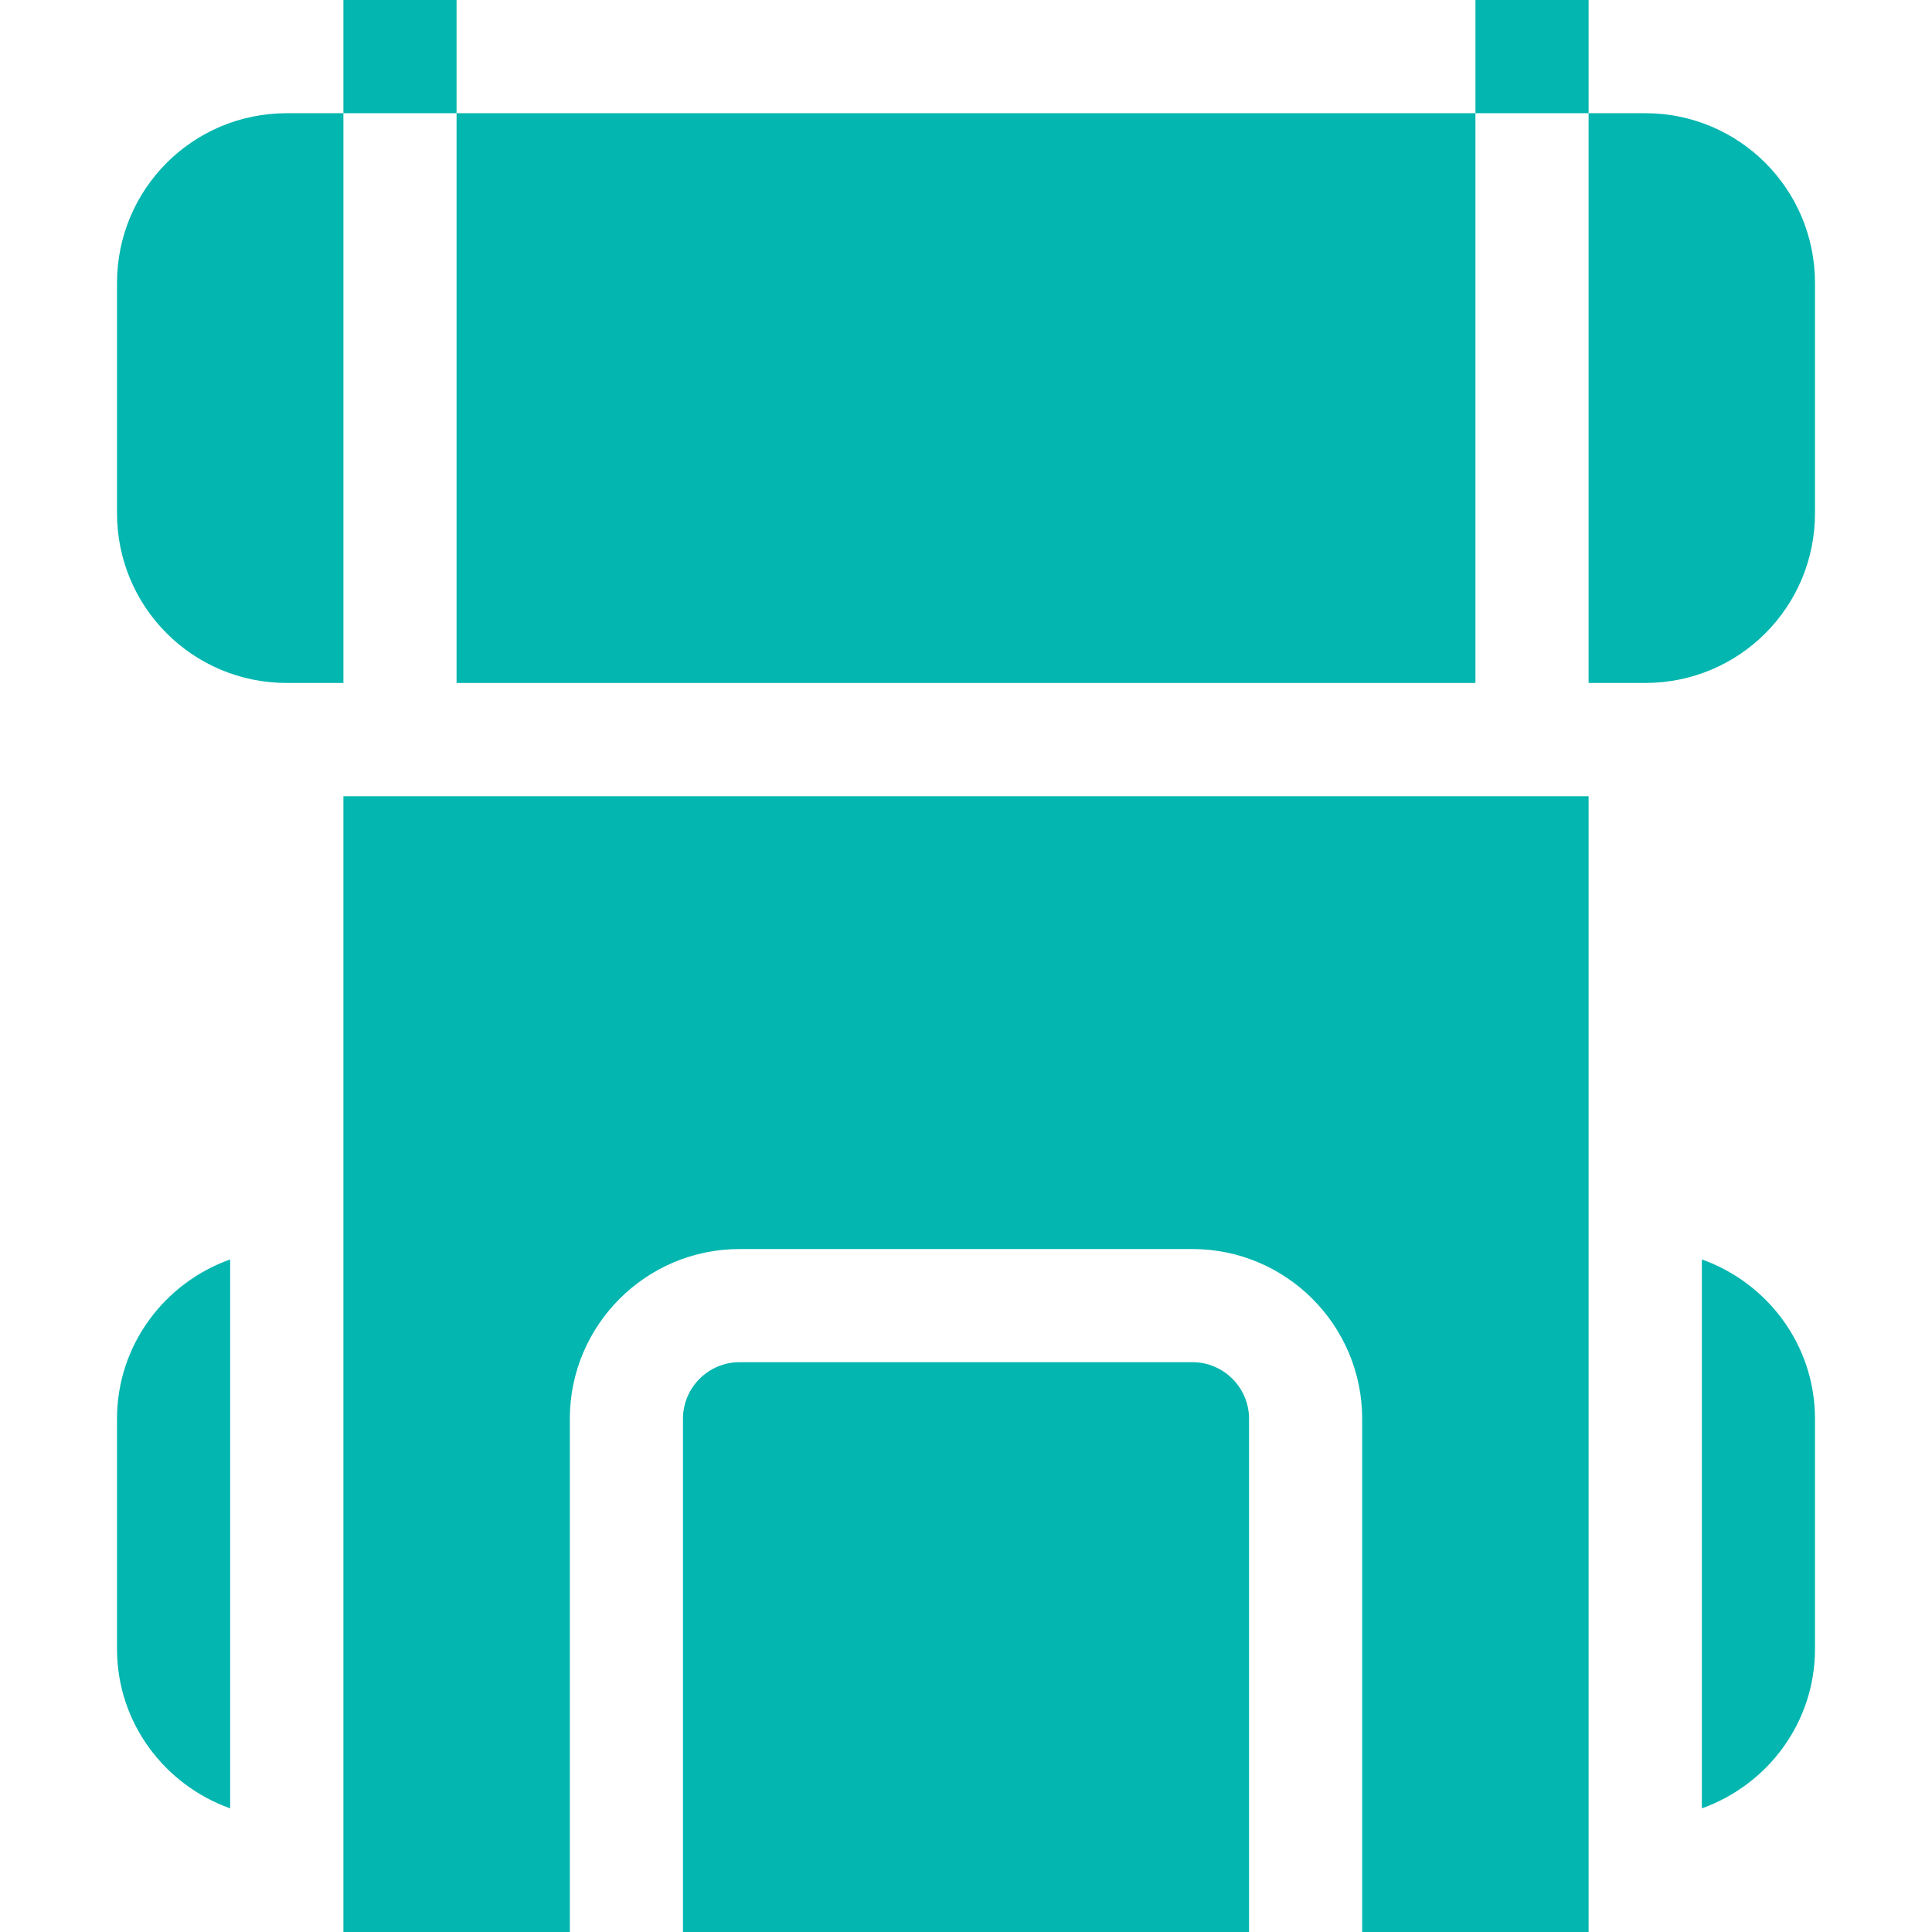 <svg width="32" height="32" viewBox="0 0 32 32" fill="none" xmlns="http://www.w3.org/2000/svg">
<path d="M24.438 0H26.312V1.875H24.438V0Z" fill="#04B6B0"/>
<path d="M5.688 0H7.562V1.875H5.688V0Z" fill="#04B6B0"/>
<path d="M20.688 23.5C20.688 22.983 20.267 22.562 19.75 22.562H12.25C11.733 22.562 11.312 22.983 11.312 23.5V32H20.688V23.5Z" fill="#04B6B0"/>
<path d="M5.688 32H9.438V23.5C9.438 21.949 10.699 20.688 12.25 20.688H19.75C21.301 20.688 22.562 21.949 22.562 23.5V32H26.312V13.188H5.688V32Z" fill="#04B6B0"/>
<path d="M4.75 11.312H5.688V1.875H4.75C3.194 1.875 1.938 3.131 1.938 4.688V8.5C1.938 10.056 3.194 11.312 4.75 11.312Z" fill="#04B6B0"/>
<path d="M7.562 1.875H24.438V11.312H7.562V1.875Z" fill="#04B6B0"/>
<path d="M27.25 11.312C28.806 11.312 30.062 10.056 30.062 8.5V4.688C30.062 3.131 28.806 1.875 27.25 1.875H26.312V11.312H27.25Z" fill="#04B6B0"/>
<path d="M3.812 29.952V20.86C2.724 21.248 1.938 22.279 1.938 23.5V27.312C1.938 28.533 2.724 29.564 3.812 29.952Z" fill="#04B6B0"/>
<path d="M30.062 27.312V23.5C30.062 22.279 29.276 21.248 28.188 20.86V29.952C29.276 29.564 30.062 28.533 30.062 27.312Z" fill="#04B6B0"/>
</svg>
